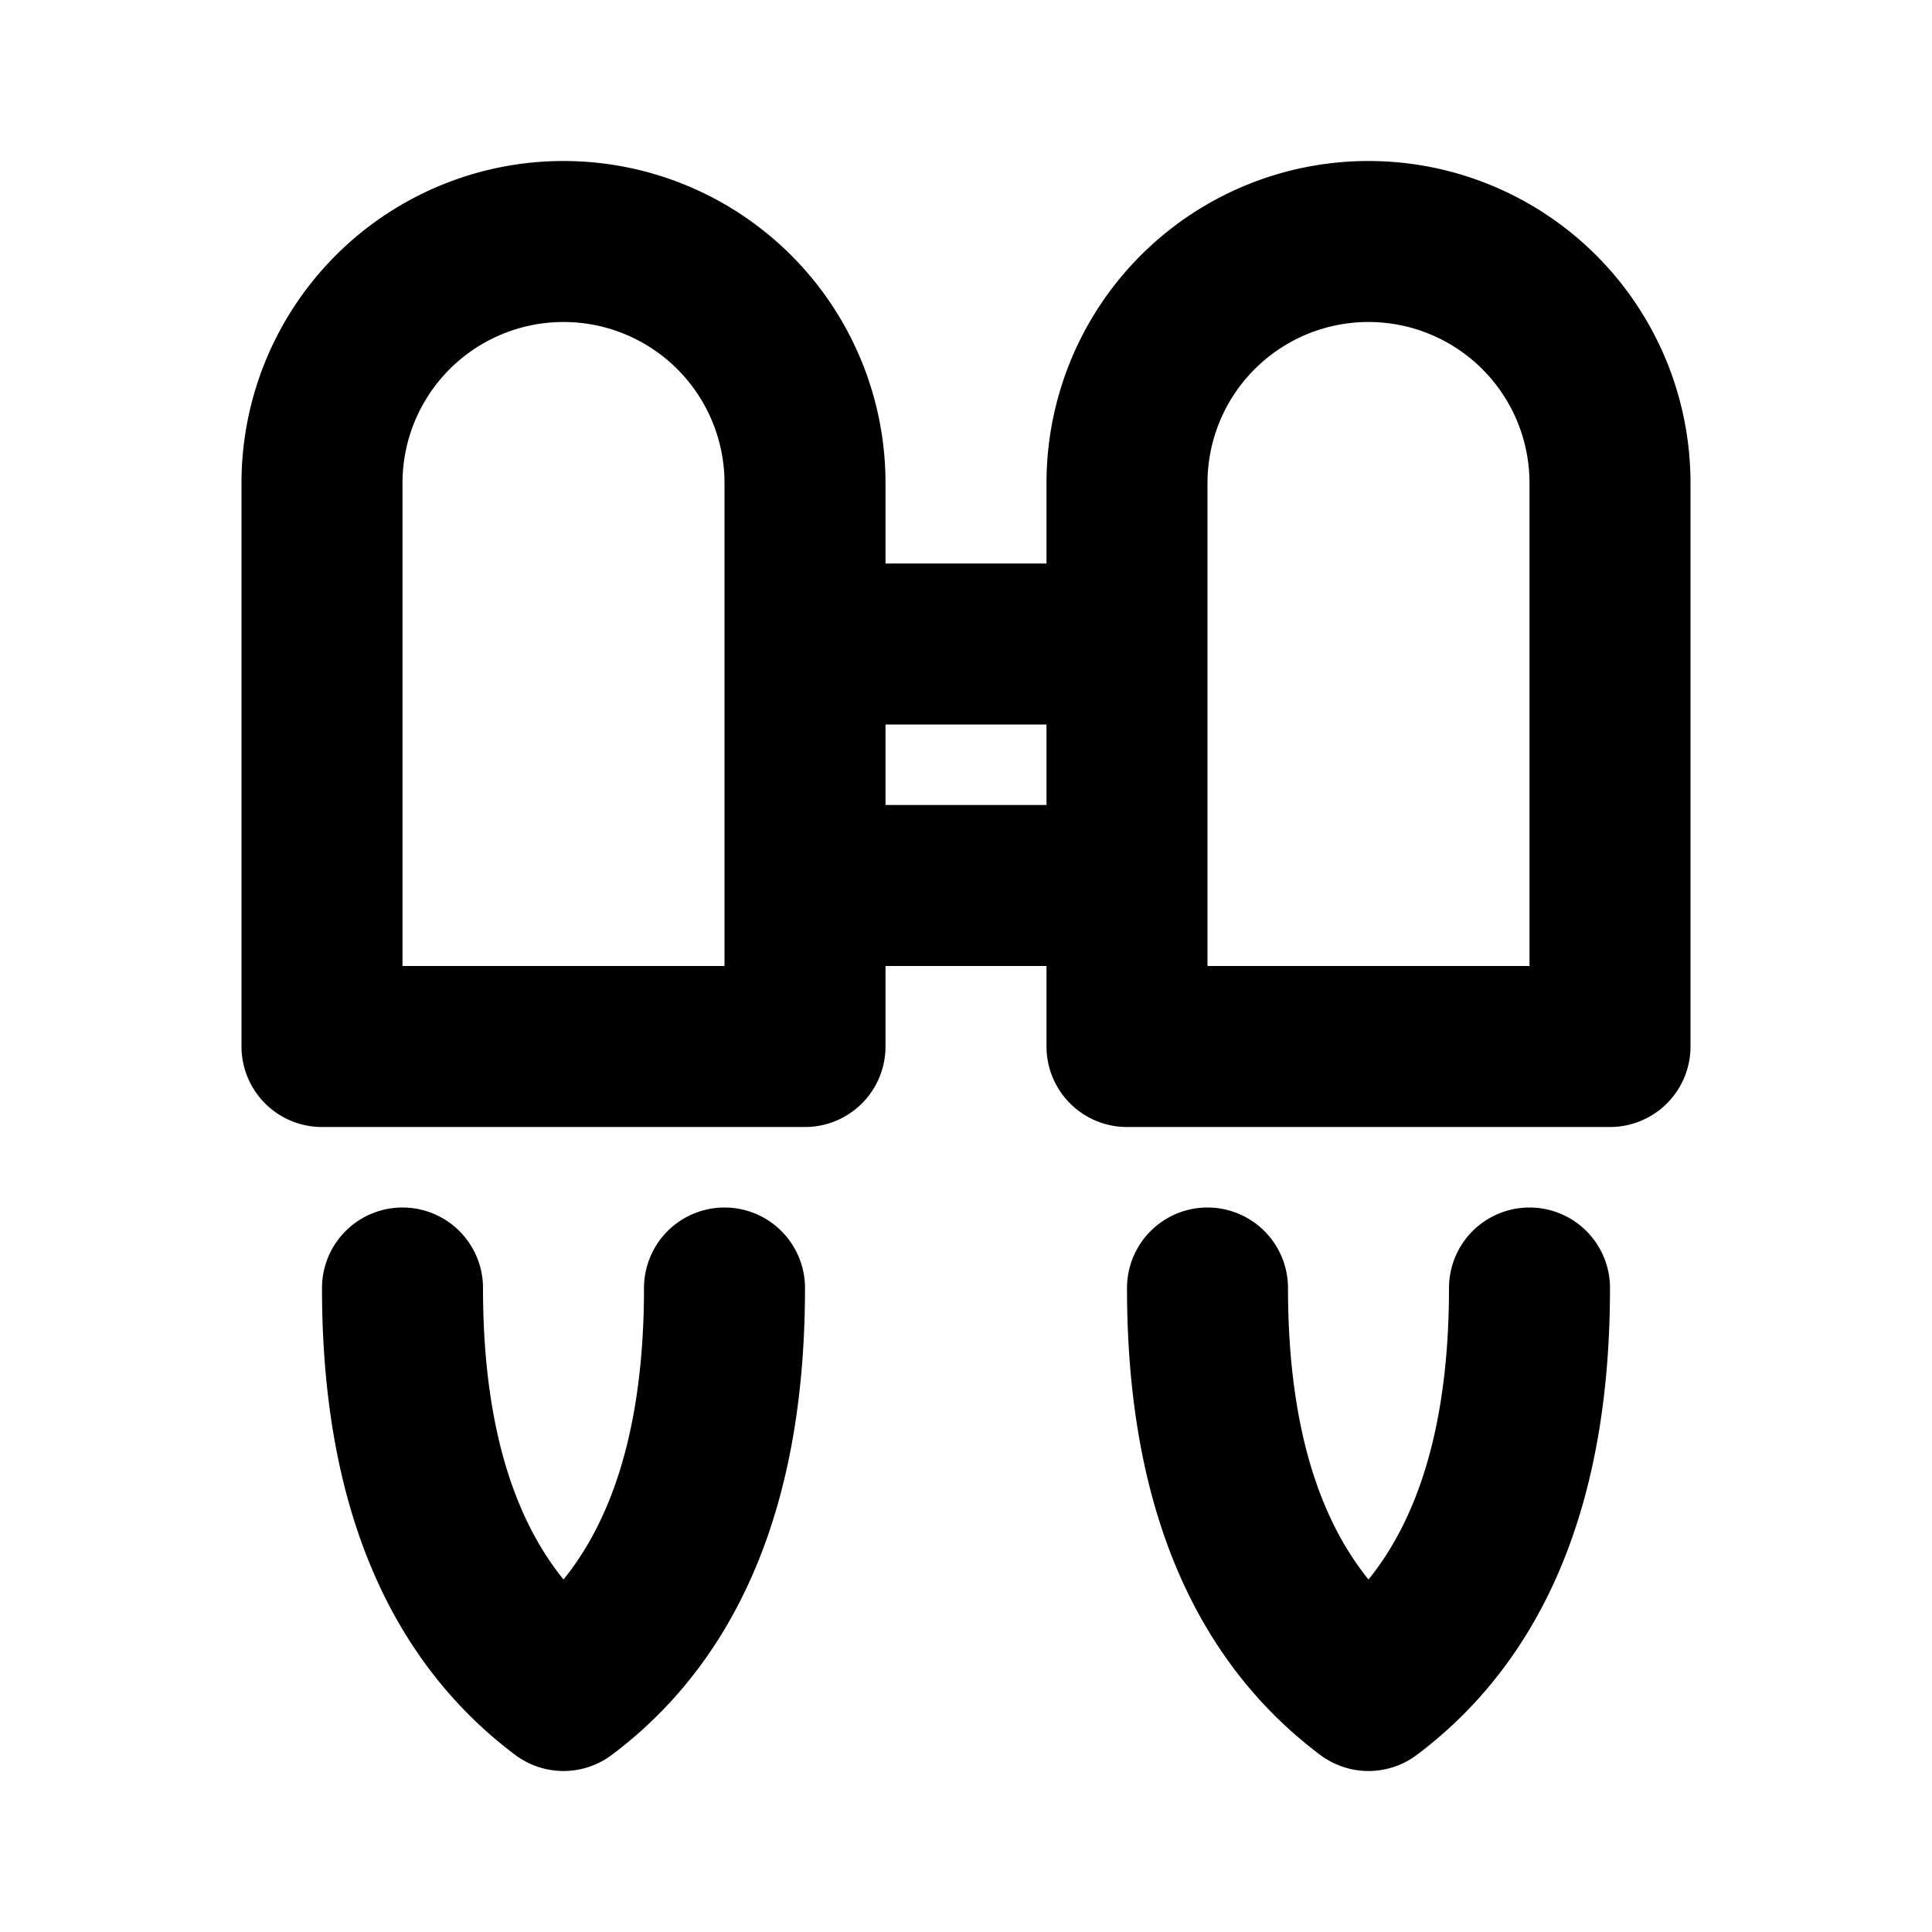 <svg xmlns="http://www.w3.org/2000/svg" width="3em" height="3em" viewBox="0 0 24 24"><path fill="none" stroke="currentColor" stroke-linecap="round" stroke-linejoin="round" stroke-width="2" d="M10 6a3 3 0 1 0-6 0v7h6zm4 7h6V6a3 3 0 0 0-6 0zm-9 3q0 3.5 2 5q2-1.5 2-5m6 0q0 3.5 2 5q2-1.5 2-5m-9-8h4m-4 3h4"/></svg>